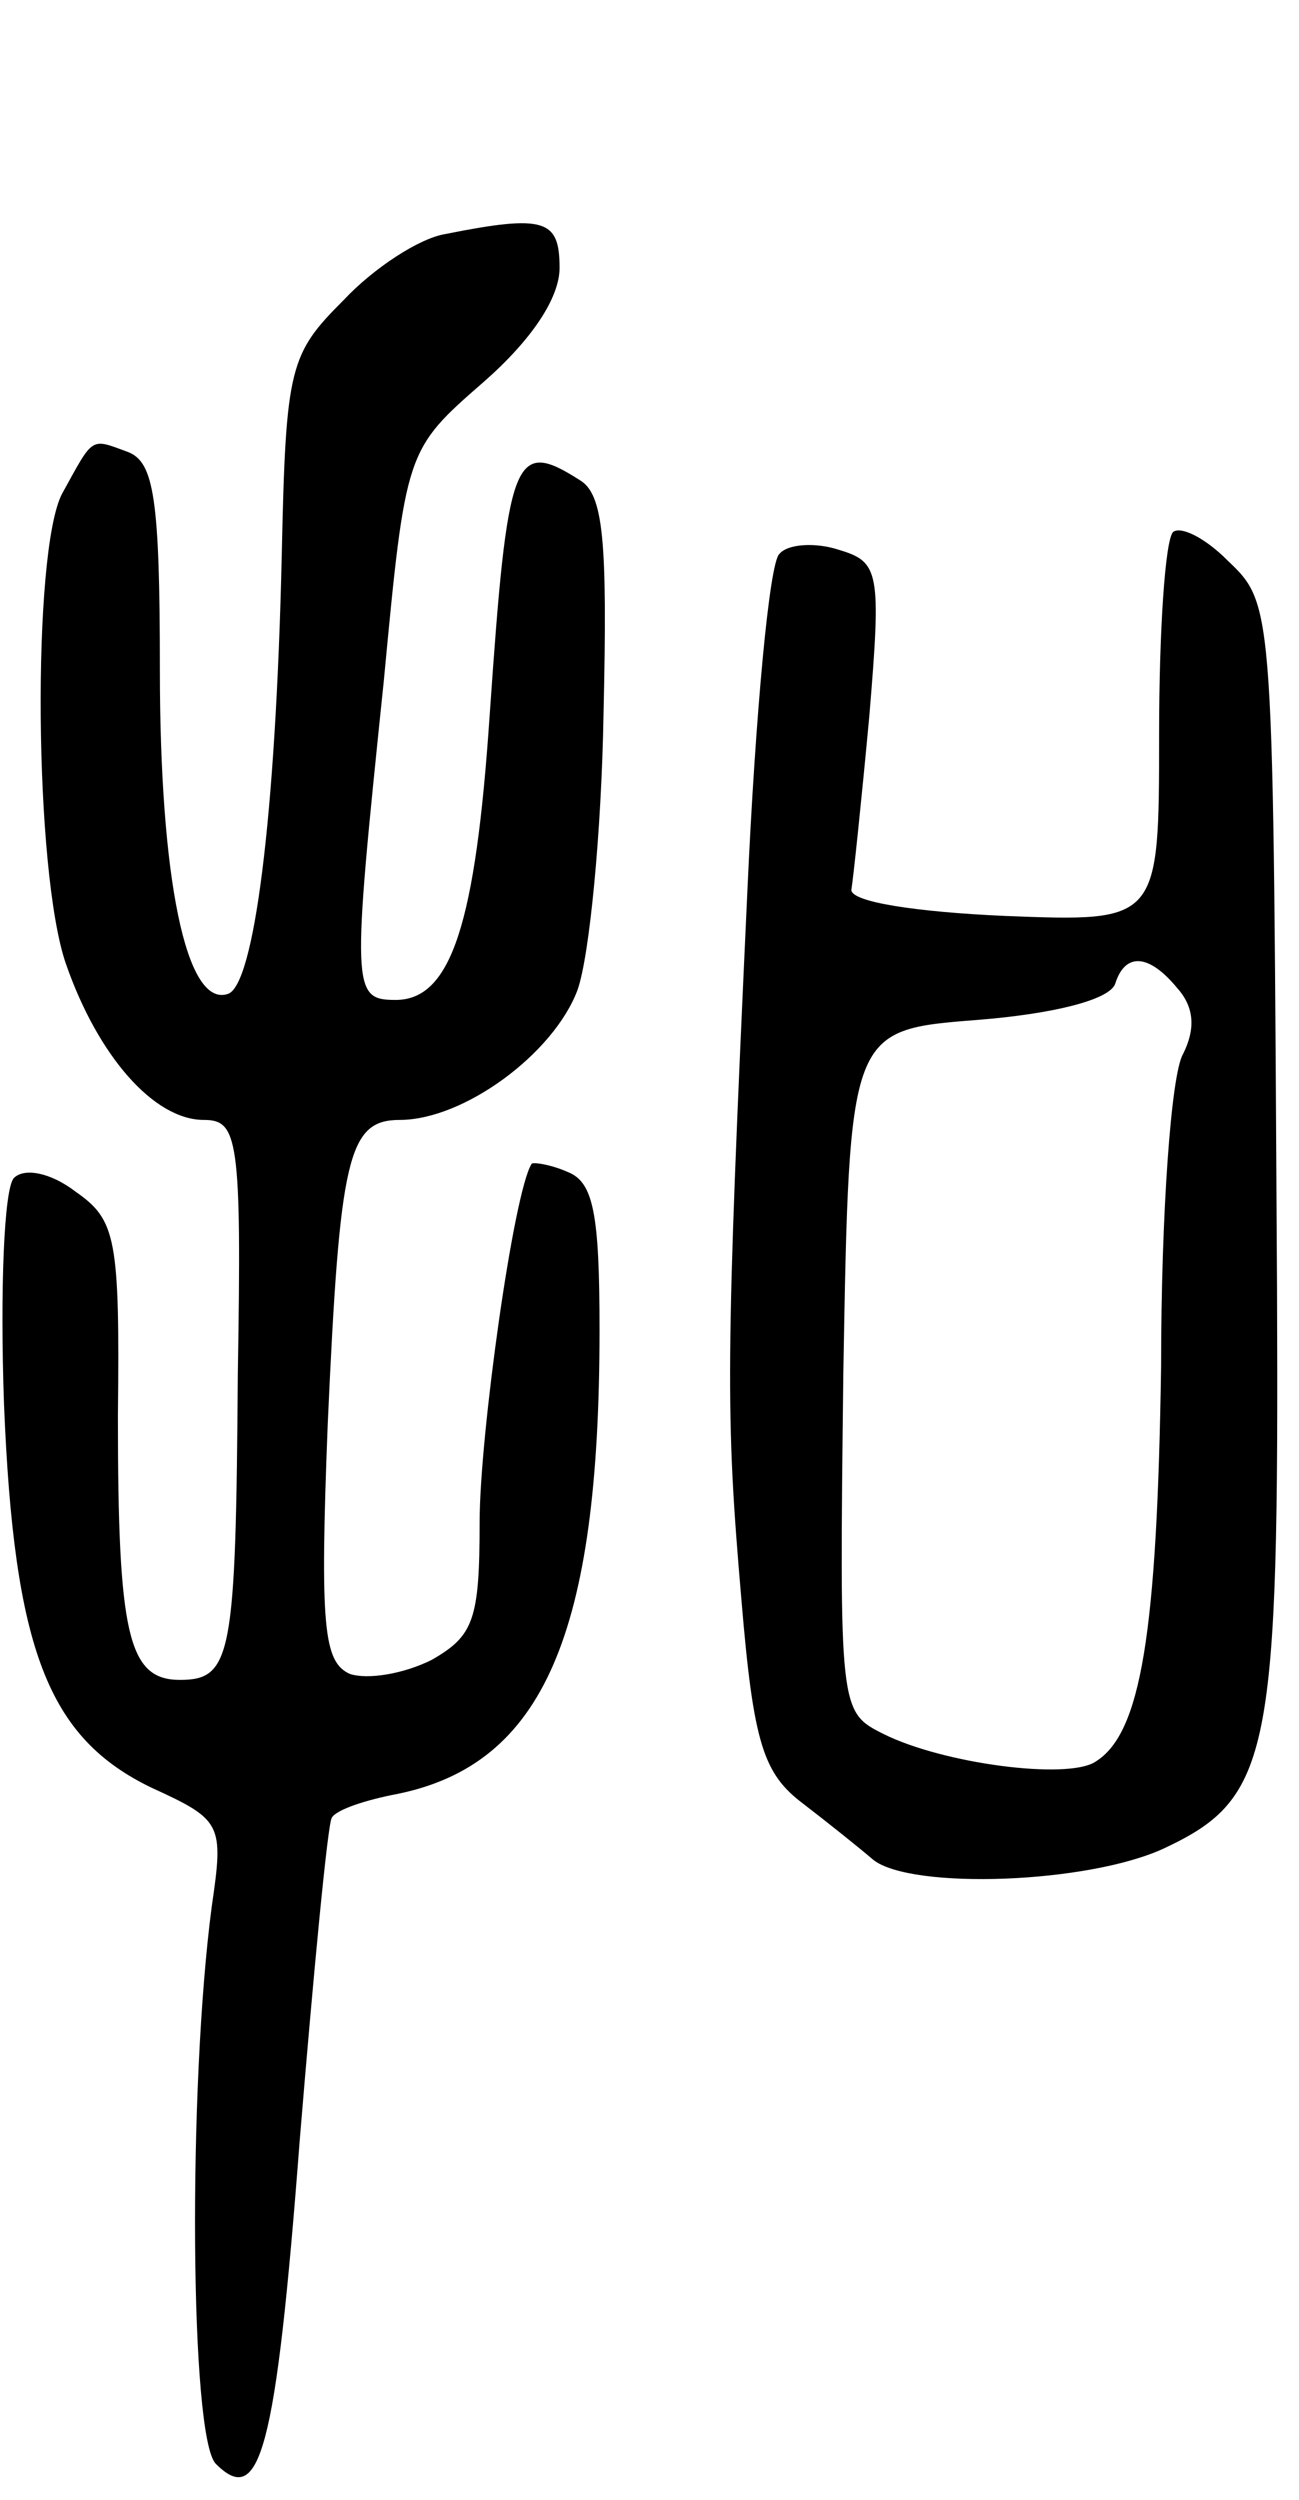 <svg version="1.0" xmlns="http://www.w3.org/2000/svg"
 width="65pt" height="125pt" viewBox="0 0 65 125"
 preserveAspectRatio="xMidYMid meet">
<g transform="translate(0,125) scale(0.1,-0.1)"
fill="#000000" stroke="none">
<path d="M223 1133 c-13 -2 -36 -17 -51 -33 -27 -27 -29 -33 -31 -127 -3 -133
-14 -216 -27 -220 -21 -7 -34 58 -34 162 0 86 -3 104 -16 109 -19 7 -17 8 -33
-21 -15 -29 -14 -189 2 -235 16 -46 44 -78 69 -78 17 0 19 -9 17 -127 -1 -141
-3 -153 -29 -153 -26 0 -31 23 -31 132 1 89 -1 98 -21 112 -13 10 -26 12 -31
7 -5 -5 -7 -56 -5 -113 5 -123 22 -167 74 -192 35 -16 36 -18 30 -59 -12 -90
-11 -266 2 -279 22 -22 30 5 42 162 7 85 14 158 16 161 2 4 17 9 33 12 73 15
101 80 101 232 0 58 -3 74 -16 79 -9 4 -18 5 -18 4 -9 -14 -26 -136 -26 -179
0 -49 -3 -57 -24 -69 -14 -7 -32 -10 -41 -7 -13 6 -15 23 -11 125 6 133 10
152 36 152 32 0 77 33 89 65 6 17 12 79 13 138 2 87 0 110 -12 117 -33 21 -36
12 -45 -118 -7 -103 -19 -142 -47 -142 -22 0 -22 5 -6 159 11 116 11 116 50
150 24 21 38 42 38 57 0 24 -7 27 -57 17z"/>
<path d="M587 984 c-4 -4 -7 -50 -7 -101 0 -94 0 -94 -77 -91 -45 2 -77 7 -77
13 1 6 5 44 9 87 6 72 5 77 -15 83 -12 4 -26 3 -30 -2 -5 -4 -12 -80 -16 -168
-11 -238 -11 -262 -3 -355 6 -72 11 -87 31 -102 13 -10 28 -22 35 -28 19 -15
108 -12 146 6 53 25 57 47 56 280 -2 344 -1 341 -25 364 -11 11 -23 17 -27 14z
m2 -228 c9 -10 9 -21 3 -33 -6 -10 -11 -80 -11 -156 -2 -134 -10 -184 -33
-198 -14 -9 -76 -1 -106 14 -22 11 -22 12 -20 181 3 171 3 171 67 176 38 3 66
10 69 18 5 16 17 15 31 -2z"/>
</g>
</svg>

